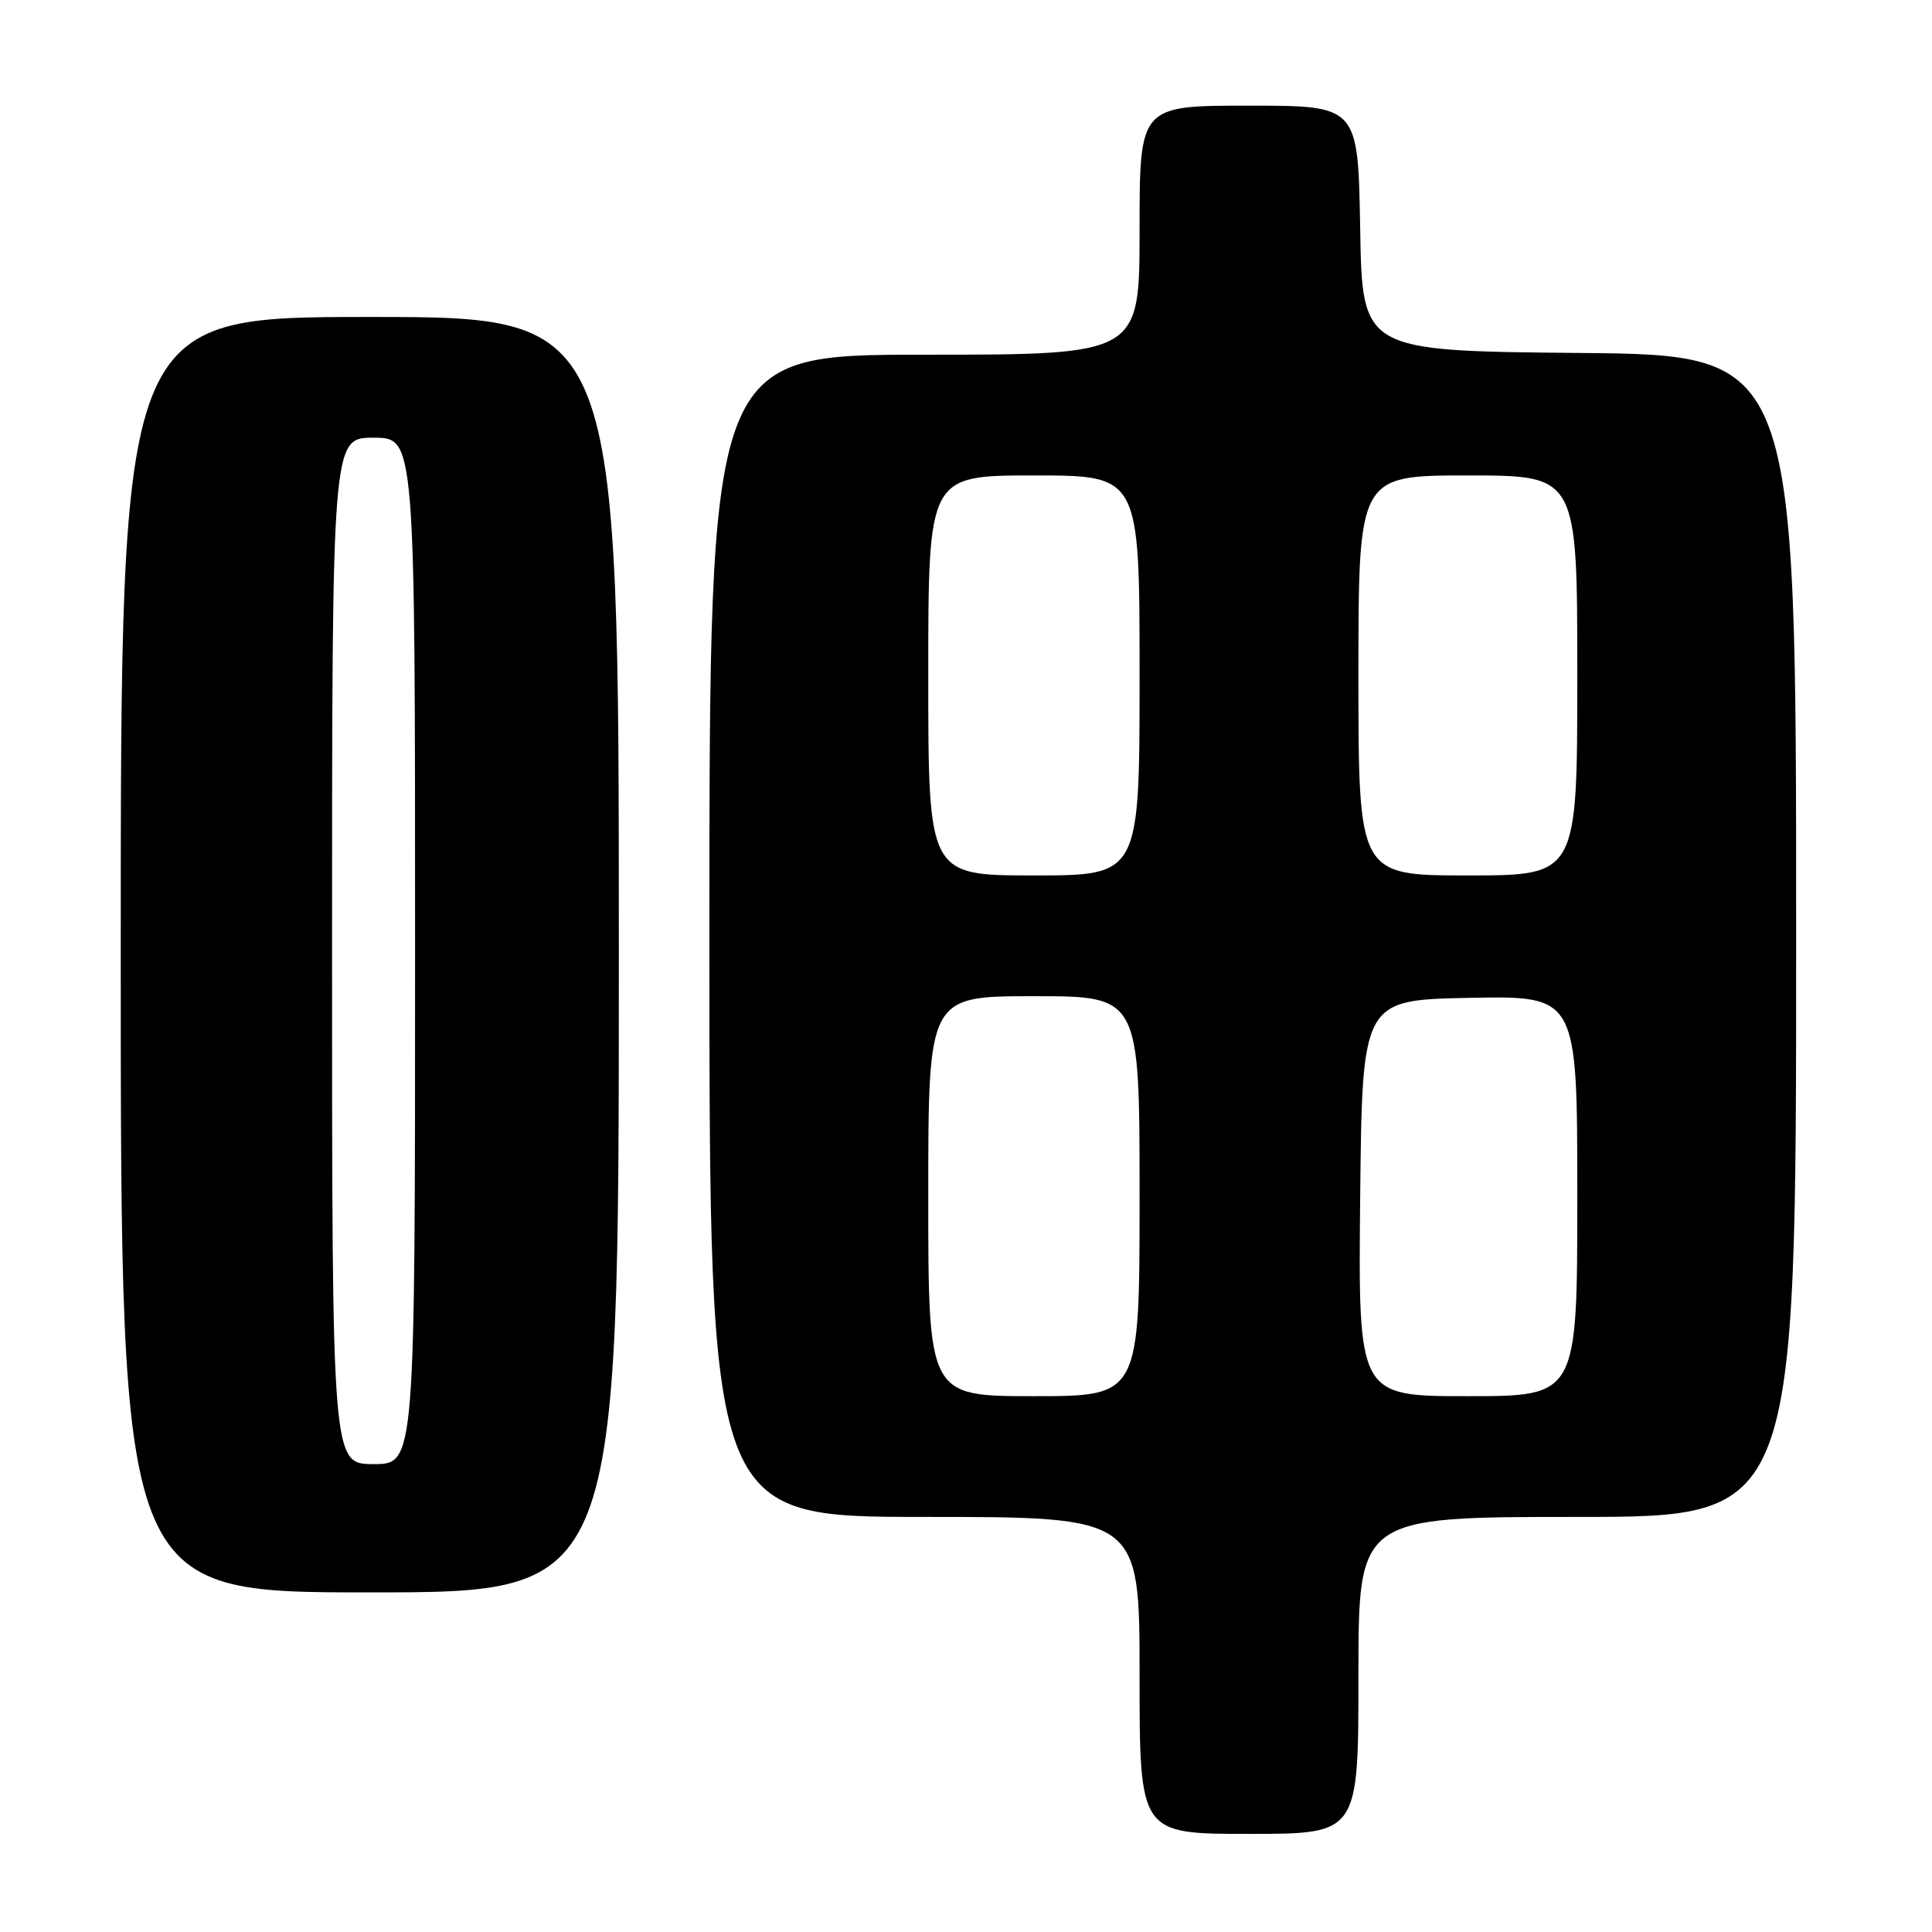 <?xml version="1.0" encoding="UTF-8" standalone="no"?>
<!DOCTYPE svg PUBLIC "-//W3C//DTD SVG 1.1//EN" "http://www.w3.org/Graphics/SVG/1.1/DTD/svg11.dtd" >
<svg xmlns="http://www.w3.org/2000/svg" xmlns:xlink="http://www.w3.org/1999/xlink" version="1.1" viewBox="0 0 256 256">
 <g >
 <path fill="currentColor"
d=" M 180.00 222.00 C 180.00 201.00 180.00 201.00 209.00 201.00 C 238.00 201.00 238.00 201.00 238.00 124.02 C 238.00 47.03 238.00 47.03 209.25 46.77 C 180.50 46.50 180.50 46.50 180.23 30.25 C 179.95 14.00 179.95 14.00 165.48 14.00 C 151.00 14.00 151.00 14.00 151.00 30.50 C 151.00 47.00 151.00 47.00 122.50 47.00 C 94.00 47.00 94.00 47.00 94.00 124.00 C 94.00 201.00 94.00 201.00 122.50 201.00 C 151.00 201.00 151.00 201.00 151.00 222.00 C 151.00 243.00 151.00 243.00 165.50 243.00 C 180.00 243.00 180.00 243.00 180.00 222.00 Z  M 82.00 126.50 C 82.00 42.00 82.00 42.00 49.00 42.00 C 16.00 42.00 16.00 42.00 16.00 126.50 C 16.00 211.00 16.00 211.00 49.00 211.00 C 82.00 211.00 82.00 211.00 82.00 126.50 Z  M 123.00 158.50 C 123.00 132.00 123.00 132.00 137.00 132.00 C 151.00 132.00 151.00 132.00 151.00 158.50 C 151.00 185.00 151.00 185.00 137.00 185.00 C 123.00 185.00 123.00 185.00 123.00 158.50 Z  M 180.23 158.75 C 180.50 132.50 180.50 132.50 194.75 132.22 C 209.00 131.95 209.00 131.95 209.00 158.47 C 209.00 185.00 209.00 185.00 194.48 185.00 C 179.97 185.00 179.97 185.00 180.23 158.75 Z  M 123.00 89.50 C 123.00 63.00 123.00 63.00 137.00 63.00 C 151.00 63.00 151.00 63.00 151.00 89.50 C 151.00 116.00 151.00 116.00 137.00 116.00 C 123.00 116.00 123.00 116.00 123.00 89.50 Z  M 180.00 89.50 C 180.00 63.00 180.00 63.00 194.50 63.00 C 209.00 63.00 209.00 63.00 209.00 89.50 C 209.00 116.00 209.00 116.00 194.50 116.00 C 180.00 116.00 180.00 116.00 180.00 89.50 Z  M 44.00 126.00 C 44.00 58.00 44.00 58.00 49.50 58.00 C 55.00 58.00 55.00 58.00 55.00 126.00 C 55.00 194.00 55.00 194.00 49.50 194.00 C 44.00 194.00 44.00 194.00 44.00 126.00 Z "/>
</g>
</svg>